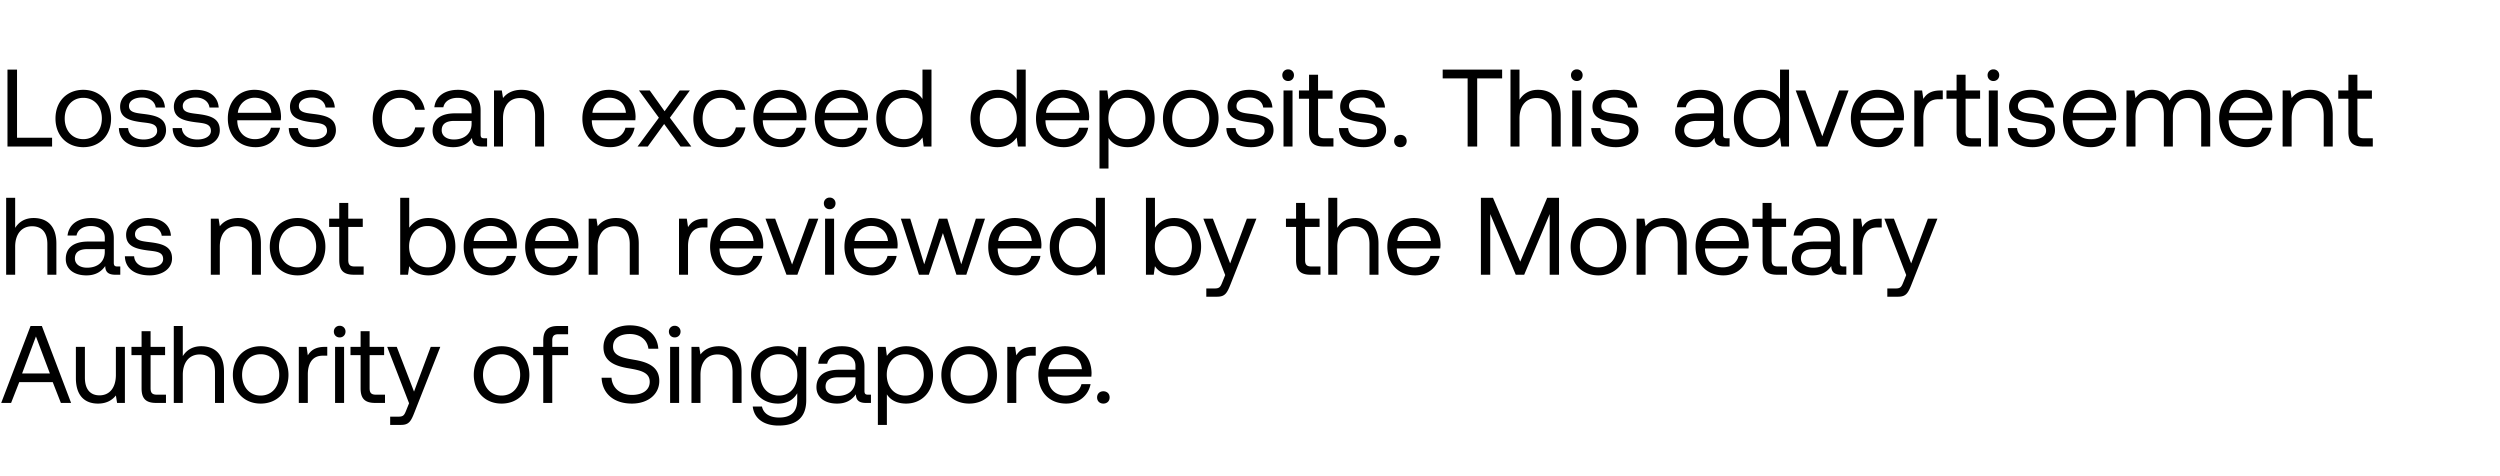 <svg width="273" height="52" viewBox="0 0 273 52" fill="none" xmlns="http://www.w3.org/2000/svg"><path d="M5.688 16v-.96H1.86V7.6H.816V16h4.872zm3.406.072c1.788 0 3.036-1.272 3.036-3.132s-1.248-3.132-3.036-3.132-3.036 1.272-3.036 3.132 1.248 3.132 3.036 3.132zm0-.876c-1.212 0-2.028-.948-2.028-2.256 0-1.308.816-2.256 2.028-2.256 1.212 0 2.028.948 2.028 2.256 0 1.308-.816 2.256-2.028 2.256zm3.889-1.212c.024 1.344 1.115 2.088 2.7 2.088 1.355 0 2.448-.708 2.448-1.848 0-1.356-1.116-1.62-2.508-1.788-.888-.108-1.537-.192-1.537-.864 0-.564.576-.924 1.428-.924.84 0 1.416.468 1.489 1.092h1.008c-.096-1.272-1.104-1.92-2.496-1.932-1.38-.012-2.4.72-2.4 1.836 0 1.272 1.091 1.548 2.46 1.716.912.108 1.584.168 1.584.936 0 .564-.612.936-1.476.936-1.02 0-1.656-.528-1.692-1.248h-1.008zm5.87 0c.025 1.344 1.117 2.088 2.7 2.088 1.357 0 2.449-.708 2.449-1.848 0-1.356-1.116-1.62-2.508-1.788-.888-.108-1.536-.192-1.536-.864 0-.564.576-.924 1.428-.924.84 0 1.416.468 1.488 1.092h1.008c-.096-1.272-1.104-1.92-2.496-1.932-1.38-.012-2.4.72-2.4 1.836 0 1.272 1.092 1.548 2.46 1.716.912.108 1.584.168 1.584.936 0 .564-.612.936-1.476.936-1.02 0-1.656-.528-1.692-1.248h-1.008zm9.06 2.088c1.417 0 2.425-.9 2.665-2.124h-.996c-.204.792-.876 1.248-1.74 1.248-1.164 0-1.896-.816-1.932-1.98v-.084h4.752c.012-.144.024-.288.024-.42-.048-1.812-1.176-2.904-2.904-2.904s-2.904 1.272-2.904 3.132c0 1.872 1.2 3.132 3.036 3.132zm-1.943-3.756c.096-.996.924-1.644 1.824-1.644 1.02 0 1.74.588 1.836 1.644h-3.66zm5.563 1.668c.024 1.344 1.116 2.088 2.7 2.088 1.356 0 2.448-.708 2.448-1.848 0-1.356-1.116-1.62-2.508-1.788-.888-.108-1.536-.192-1.536-.864 0-.564.576-.924 1.428-.924.84 0 1.416.468 1.488 1.092h1.008c-.096-1.272-1.104-1.92-2.496-1.932-1.38-.012-2.4.72-2.4 1.836 0 1.272 1.092 1.548 2.46 1.716.912.108 1.584.168 1.584.936 0 .564-.612.936-1.476.936-1.02 0-1.656-.528-1.692-1.248h-1.008zm12.13 2.088c1.487 0 2.483-.84 2.723-2.16h-1.044c-.192.78-.792 1.284-1.668 1.284-1.176 0-1.968-.912-1.968-2.244 0-1.332.792-2.268 1.968-2.268.9 0 1.5.492 1.68 1.308h1.032c-.252-1.344-1.2-2.184-2.7-2.184-1.776 0-2.988 1.272-2.988 3.144 0 1.908 1.176 3.12 2.964 3.12zm9.214-.972c-.276 0-.396-.084-.396-.408v-2.676c0-1.428-.9-2.208-2.46-2.208-1.476 0-2.448.708-2.592 1.908h.984c.12-.624.696-1.032 1.56-1.032.96 0 1.524.48 1.524 1.272v.42h-1.8c-1.608 0-2.46.684-2.46 1.908 0 1.116.912 1.788 2.256 1.788 1.056 0 1.668-.468 2.052-1.02.012.6.288.948 1.104.948h.54v-.9h-.312zm-1.38-1.596c0 1.02-.708 1.728-1.932 1.728-.816 0-1.332-.408-1.332-1.008 0-.696.492-1.02 1.368-1.02h1.896v.3zm5.448-3.696c-1.032 0-1.656.432-2.016.9l-.132-.828h-.852V16h.984v-3.06c0-1.38.696-2.232 1.848-2.232 1.068 0 1.656.672 1.656 1.944V16h.984v-3.408c0-2.028-1.092-2.784-2.472-2.784zm9.688 6.264c1.416 0 2.424-.9 2.664-2.124H68.3c-.204.792-.876 1.248-1.74 1.248-1.164 0-1.896-.816-1.932-1.98v-.084h4.752c.012-.144.024-.288.024-.42-.048-1.812-1.176-2.904-2.904-2.904s-2.904 1.272-2.904 3.132c0 1.872 1.2 3.132 3.036 3.132zm-1.944-3.756c.096-.996.924-1.644 1.824-1.644 1.02 0 1.74.588 1.836 1.644h-3.66zM69.622 16h1.116l1.788-2.46L74.314 16h1.176l-2.34-3.144 2.184-2.976h-1.116l-1.644 2.268-1.62-2.268h-1.176l2.172 2.976L69.622 16zm9.056.072c1.488 0 2.484-.84 2.724-2.16h-1.044c-.192.78-.792 1.284-1.668 1.284-1.176 0-1.968-.912-1.968-2.244 0-1.332.792-2.268 1.968-2.268.9 0 1.5.492 1.68 1.308h1.032c-.252-1.344-1.2-2.184-2.7-2.184-1.776 0-2.988 1.272-2.988 3.144 0 1.908 1.176 3.12 2.964 3.12zm6.623 0c1.416 0 2.424-.9 2.664-2.124h-.996c-.204.792-.876 1.248-1.74 1.248-1.164 0-1.896-.816-1.932-1.98v-.084h4.752c.012-.144.024-.288.024-.42-.048-1.812-1.176-2.904-2.904-2.904s-2.904 1.272-2.904 3.132c0 1.872 1.2 3.132 3.036 3.132zm-1.944-3.756c.096-.996.924-1.644 1.824-1.644 1.02 0 1.74.588 1.836 1.644h-3.66zm8.658 3.756c1.416 0 2.424-.9 2.664-2.124h-.996c-.204.792-.876 1.248-1.74 1.248-1.164 0-1.896-.816-1.932-1.98v-.084h4.752c.012-.144.024-.288.024-.42-.048-1.812-1.176-2.904-2.904-2.904S88.98 11.08 88.98 12.94c0 1.872 1.2 3.132 3.036 3.132zm-1.944-3.756c.096-.996.924-1.644 1.824-1.644 1.02 0 1.74.588 1.836 1.644h-3.66zm10.663-1.5c-.372-.588-1.068-1.008-2.1-1.008-1.692 0-2.94 1.26-2.94 3.132 0 1.992 1.248 3.132 2.94 3.132 1.032 0 1.692-.492 2.1-1.056l.132.984h.852V7.6h-.984v3.216zm-2.004 4.38c-1.212 0-2.028-.924-2.028-2.256 0-1.332.816-2.256 2.028-2.256 1.2 0 2.016.936 2.016 2.28 0 1.308-.816 2.232-2.016 2.232zm12.293-4.38c-.372-.588-1.068-1.008-2.1-1.008-1.692 0-2.94 1.26-2.94 3.132 0 1.992 1.248 3.132 2.94 3.132 1.032 0 1.692-.492 2.1-1.056l.132.984h.852V7.6h-.984v3.216zm-2.004 4.38c-1.212 0-2.028-.924-2.028-2.256 0-1.332.816-2.256 2.028-2.256 1.2 0 2.016.936 2.016 2.28 0 1.308-.816 2.232-2.016 2.232zm7.149.876c1.416 0 2.424-.9 2.664-2.124h-.996c-.204.792-.876 1.248-1.74 1.248-1.164 0-1.896-.816-1.932-1.98v-.084h4.752c.012-.144.024-.288.024-.42-.048-1.812-1.176-2.904-2.904-2.904s-2.904 1.272-2.904 3.132c0 1.872 1.2 3.132 3.036 3.132zm-1.944-3.756c.096-.996.924-1.644 1.824-1.644 1.02 0 1.74.588 1.836 1.644h-3.66zm8.923-2.508c-1.032 0-1.692.492-2.1 1.056l-.132-.984h-.852v8.52h.984v-3.336c.372.588 1.068 1.008 2.1 1.008 1.692 0 2.94-1.26 2.94-3.132 0-1.992-1.248-3.132-2.94-3.132zm-.096 5.388c-1.2 0-2.016-.936-2.016-2.28 0-1.308.816-2.232 2.016-2.232 1.212 0 2.028.924 2.028 2.256 0 1.332-.816 2.256-2.028 2.256zm6.98.876c1.788 0 3.036-1.272 3.036-3.132s-1.248-3.132-3.036-3.132-3.036 1.272-3.036 3.132 1.248 3.132 3.036 3.132zm0-.876c-1.212 0-2.028-.948-2.028-2.256 0-1.308.816-2.256 2.028-2.256 1.212 0 2.028.948 2.028 2.256 0 1.308-.816 2.256-2.028 2.256zm3.889-1.212c.024 1.344 1.116 2.088 2.7 2.088 1.356 0 2.448-.708 2.448-1.848 0-1.356-1.116-1.62-2.508-1.788-.888-.108-1.536-.192-1.536-.864 0-.564.576-.924 1.428-.924.84 0 1.416.468 1.488 1.092h1.008c-.096-1.272-1.104-1.92-2.496-1.932-1.38-.012-2.4.72-2.4 1.836 0 1.272 1.092 1.548 2.46 1.716.912.108 1.584.168 1.584.936 0 .564-.612.936-1.476.936-1.02 0-1.656-.528-1.692-1.248h-1.008zm6.744-5.136c.36 0 .636-.264.636-.636a.618.618 0 00-.636-.636.618.618 0 00-.636.636c0 .372.276.636.636.636zM140.16 16h.984V9.88h-.984V16zm2.788-1.596c0 1.08.42 1.596 1.596 1.596h1.068v-.9h-.972c-.528 0-.708-.192-.708-.708V10.78h1.584v-.9h-1.584V8.164h-.984V9.88h-1.104v.9h1.104v3.624zm3.265-.42c.024 1.344 1.116 2.088 2.7 2.088 1.356 0 2.448-.708 2.448-1.848 0-1.356-1.116-1.62-2.508-1.788-.888-.108-1.536-.192-1.536-.864 0-.564.576-.924 1.428-.924.84 0 1.416.468 1.488 1.092h1.008c-.096-1.272-1.104-1.92-2.496-1.932-1.38-.012-2.4.72-2.4 1.836 0 1.272 1.092 1.548 2.46 1.716.912.108 1.584.168 1.584.936 0 .564-.612.936-1.476.936-1.02 0-1.656-.528-1.692-1.248h-1.008zm6.027 1.416c0 .408.288.672.684.672.396 0 .684-.264.684-.672 0-.408-.288-.672-.684-.672-.396 0-.684.264-.684.672zm5.301-6.84h2.724V16h1.044V8.56h2.724V7.6h-6.492v.96zm10.404 1.248c-1.032 0-1.656.504-2.016 1.08V7.6h-.984V16h.984v-3.06c0-1.38.708-2.232 1.848-2.232 1.056 0 1.668.672 1.668 1.944V16h.984v-3.408c0-2.028-1.116-2.784-2.484-2.784zm4.243-.96c.36 0 .636-.264.636-.636a.618.618 0 00-.636-.636.618.618 0 00-.636.636c0 .372.276.636.636.636zM171.684 16h.984V9.88h-.984V16zm2.08-2.016c.024 1.344 1.116 2.088 2.7 2.088 1.356 0 2.448-.708 2.448-1.848 0-1.356-1.116-1.62-2.508-1.788-.888-.108-1.536-.192-1.536-.864 0-.564.576-.924 1.428-.924.84 0 1.416.468 1.488 1.092h1.008c-.096-1.272-1.104-1.92-2.496-1.932-1.38-.012-2.4.72-2.4 1.836 0 1.272 1.092 1.548 2.46 1.716.912.108 1.584.168 1.584.936 0 .564-.612.936-1.476.936-1.02 0-1.656-.528-1.692-1.248h-1.008zm14.793 1.116c-.276 0-.396-.084-.396-.408v-2.676c0-1.428-.9-2.208-2.46-2.208-1.476 0-2.448.708-2.592 1.908h.984c.12-.624.696-1.032 1.56-1.032.96 0 1.524.48 1.524 1.272v.42h-1.8c-1.608 0-2.46.684-2.46 1.908 0 1.116.912 1.788 2.256 1.788 1.056 0 1.668-.468 2.052-1.02.012.6.288.948 1.104.948h.54v-.9h-.312zm-1.38-1.596c0 1.02-.708 1.728-1.932 1.728-.816 0-1.332-.408-1.332-1.008 0-.696.492-1.02 1.368-1.02h1.896v.3zm7.202-2.688c-.372-.588-1.068-1.008-2.1-1.008-1.692 0-2.94 1.26-2.94 3.132 0 1.992 1.248 3.132 2.94 3.132 1.032 0 1.692-.492 2.1-1.056l.132.984h.852V7.6h-.984v3.216zm-2.004 4.38c-1.212 0-2.028-.924-2.028-2.256 0-1.332.816-2.256 2.028-2.256 1.2 0 2.016.936 2.016 2.28 0 1.308-.816 2.232-2.016 2.232zm6.008.804h1.188l2.292-6.12h-1.032l-1.836 5.004-1.848-5.004h-1.056l2.292 6.12zm6.765.072c1.416 0 2.424-.9 2.664-2.124h-.996c-.204.792-.876 1.248-1.74 1.248-1.164 0-1.896-.816-1.932-1.98v-.084h4.752c.012-.144.024-.288.024-.42-.048-1.812-1.176-2.904-2.904-2.904s-2.904 1.272-2.904 3.132c0 1.872 1.2 3.132 3.036 3.132zm-1.944-3.756c.096-.996.924-1.644 1.824-1.644 1.02 0 1.74.588 1.836 1.644h-3.66zm8.671-2.436c-1.092 0-1.56.456-1.848.924l-.132-.924h-.852V16h.984v-3.12c0-.972.348-2.04 1.632-2.04h.492v-.96h-.276zm1.784 4.524c0 1.08.42 1.596 1.596 1.596h1.068v-.9h-.972c-.528 0-.708-.192-.708-.708V10.78h1.584v-.9h-1.584V8.164h-.984V9.88h-1.104v.9h1.104v3.624zm4.021-5.556c.36 0 .636-.264.636-.636a.618.618 0 00-.636-.636.618.618 0 00-.636.636c0 .372.276.636.636.636zM217.176 16h.984V9.88h-.984V16zm2.08-2.016c.024 1.344 1.116 2.088 2.7 2.088 1.356 0 2.448-.708 2.448-1.848 0-1.356-1.116-1.62-2.508-1.788-.888-.108-1.536-.192-1.536-.864 0-.564.576-.924 1.428-.924.84 0 1.416.468 1.488 1.092h1.008c-.096-1.272-1.104-1.92-2.496-1.932-1.38-.012-2.4.72-2.4 1.836 0 1.272 1.092 1.548 2.46 1.716.912.108 1.584.168 1.584.936 0 .564-.612.936-1.476.936-1.02 0-1.656-.528-1.692-1.248h-1.008zm9.06 2.088c1.416 0 2.424-.9 2.664-2.124h-.996c-.204.792-.876 1.248-1.74 1.248-1.164 0-1.896-.816-1.932-1.98v-.084h4.752c.012-.144.024-.288.024-.42-.048-1.812-1.176-2.904-2.904-2.904s-2.904 1.272-2.904 3.132c0 1.872 1.2 3.132 3.036 3.132zm-1.944-3.756c.096-.996.924-1.644 1.824-1.644 1.02 0 1.74.588 1.836 1.644h-3.66zm12.667-2.508c-1.092 0-1.752.504-2.124 1.164-.348-.78-1.08-1.164-1.932-1.164-.948 0-1.464.468-1.788.912l-.132-.84h-.852V16h.984v-3.228c0-1.224.612-2.064 1.62-2.064.936 0 1.476.624 1.476 1.824V16h.984v-3.276c0-1.248.624-2.016 1.644-2.016.924 0 1.452.624 1.452 1.824V16h.984v-3.528c0-1.932-1.044-2.664-2.316-2.664zm6.328 6.264c1.416 0 2.424-.9 2.664-2.124h-.996c-.204.792-.876 1.248-1.74 1.248-1.164 0-1.896-.816-1.932-1.98v-.084h4.752c.012-.144.024-.288.024-.42-.048-1.812-1.176-2.904-2.904-2.904s-2.904 1.272-2.904 3.132c0 1.872 1.2 3.132 3.036 3.132zm-1.944-3.756c.096-.996.924-1.644 1.824-1.644 1.02 0 1.74.588 1.836 1.644h-3.66zm8.839-2.508c-1.032 0-1.656.432-2.016.9l-.132-.828h-.852V16h.984v-3.06c0-1.38.696-2.232 1.848-2.232 1.068 0 1.656.672 1.656 1.944V16h.984v-3.408c0-2.028-1.092-2.784-2.472-2.784zm4.182 4.596c0 1.08.42 1.596 1.596 1.596h1.068v-.9h-.972c-.528 0-.708-.192-.708-.708V10.78h1.584v-.9h-1.584V8.164h-.984V9.88h-1.104v.9h1.104v3.624zM3.672 23.808c-1.032 0-1.656.504-2.016 1.08V21.6H.672V30h.984v-3.06c0-1.38.708-2.232 1.848-2.232 1.056 0 1.668.672 1.668 1.944V30h.984v-3.408c0-2.028-1.116-2.784-2.484-2.784zm9.15 5.292c-.276 0-.396-.084-.396-.408v-2.676c0-1.428-.9-2.208-2.46-2.208-1.476 0-2.448.708-2.592 1.908h.984c.12-.624.696-1.032 1.56-1.032.96 0 1.524.48 1.524 1.272v.42h-1.8c-1.608 0-2.46.684-2.46 1.908 0 1.116.912 1.788 2.256 1.788 1.056 0 1.668-.468 2.052-1.02.012.6.288.948 1.104.948h.54v-.9h-.312zm-1.38-1.596c0 1.02-.708 1.728-1.932 1.728-.816 0-1.332-.408-1.332-1.008 0-.696.492-1.02 1.368-1.02h1.896v.3zm2.197.48c.024 1.344 1.116 2.088 2.7 2.088 1.356 0 2.448-.708 2.448-1.848 0-1.356-1.116-1.62-2.508-1.788-.888-.108-1.536-.192-1.536-.864 0-.564.576-.924 1.428-.924.84 0 1.416.468 1.488 1.092h1.008c-.096-1.272-1.104-1.92-2.496-1.932-1.38-.012-2.4.72-2.4 1.836 0 1.272 1.092 1.548 2.46 1.716.912.108 1.584.168 1.584.936 0 .564-.612.936-1.476.936-1.02 0-1.656-.528-1.692-1.248h-1.008zm12.38-4.176c-1.031 0-1.655.432-2.015.9l-.132-.828h-.852V30h.984v-3.06c0-1.38.696-2.232 1.848-2.232 1.068 0 1.656.672 1.656 1.944V30h.984v-3.408c0-2.028-1.092-2.784-2.472-2.784zm6.477 6.264c1.788 0 3.036-1.272 3.036-3.132s-1.248-3.132-3.036-3.132-3.036 1.272-3.036 3.132 1.248 3.132 3.036 3.132zm0-.876c-1.212 0-2.028-.948-2.028-2.256 0-1.308.816-2.256 2.028-2.256 1.212 0 2.028.948 2.028 2.256 0 1.308-.816 2.256-2.028 2.256zm4.55-.792c0 1.08.42 1.596 1.596 1.596h1.068v-.9h-.972c-.528 0-.708-.192-.708-.708V24.78h1.584v-.9H38.03v-1.716h-.984v1.716h-1.104v.9h1.104v3.624zm9.741-4.596c-1.032 0-1.692.492-2.1 1.056V21.6h-.984V30h.852l.132-.936c.372.588 1.068 1.008 2.1 1.008 1.692 0 2.94-1.26 2.94-3.132 0-1.992-1.248-3.132-2.94-3.132zm-.096 5.388c-1.2 0-2.016-.936-2.016-2.28 0-1.308.816-2.232 2.016-2.232 1.212 0 2.028.924 2.028 2.256 0 1.332-.816 2.256-2.028 2.256zm6.98.876c1.417 0 2.425-.9 2.665-2.124h-.996c-.204.792-.876 1.248-1.74 1.248-1.164 0-1.896-.816-1.932-1.98v-.084h4.752c.012-.144.024-.288.024-.42-.048-1.812-1.176-2.904-2.904-2.904s-2.904 1.272-2.904 3.132c0 1.872 1.2 3.132 3.036 3.132zm-1.943-3.756c.096-.996.924-1.644 1.824-1.644 1.02 0 1.74.588 1.836 1.644h-3.66zm8.658 3.756c1.416 0 2.424-.9 2.664-2.124h-.995c-.205.792-.877 1.248-1.74 1.248-1.164 0-1.896-.816-1.932-1.98v-.084h4.752c.012-.144.023-.288.023-.42-.047-1.812-1.175-2.904-2.904-2.904-1.727 0-2.904 1.272-2.904 3.132 0 1.872 1.2 3.132 3.036 3.132zm-1.944-3.756c.096-.996.925-1.644 1.825-1.644 1.02 0 1.74.588 1.835 1.644h-3.66zm8.84-2.508c-1.033 0-1.657.432-2.017.9l-.132-.828h-.852V30h.984v-3.06c0-1.38.696-2.232 1.848-2.232 1.068 0 1.656.672 1.656 1.944V30h.984v-3.408c0-2.028-1.092-2.784-2.472-2.784zm9.699.072c-1.092 0-1.56.456-1.848.924L75 23.88h-.852V30h.984v-3.12c0-.972.348-2.04 1.632-2.04h.492v-.96h-.276zm3.597 6.192c1.416 0 2.424-.9 2.664-2.124h-.996c-.204.792-.876 1.248-1.74 1.248-1.164 0-1.896-.816-1.932-1.98v-.084h4.752c.012-.144.024-.288.024-.42-.048-1.812-1.176-2.904-2.904-2.904s-2.904 1.272-2.904 3.132c0 1.872 1.2 3.132 3.036 3.132zm-1.944-3.756c.096-.996.924-1.644 1.824-1.644 1.02 0 1.74.588 1.836 1.644h-3.66zM85.884 30h1.187l2.292-6.12h-1.032l-1.836 5.004-1.848-5.004h-1.056L85.883 30zm4.718-7.152c.36 0 .636-.264.636-.636a.618.618 0 00-.636-.636.618.618 0 00-.636.636c0 .372.276.636.636.636zM90.098 30h.984v-6.12h-.984V30zm5.152.072c1.416 0 2.424-.9 2.664-2.124h-.996c-.204.792-.876 1.248-1.74 1.248-1.164 0-1.896-.816-1.932-1.98v-.084h4.752c.012-.144.024-.288.024-.42-.048-1.812-1.176-2.904-2.904-2.904s-2.904 1.272-2.904 3.132c0 1.872 1.2 3.132 3.036 3.132zm-1.944-3.756c.096-.996.924-1.644 1.824-1.644 1.02 0 1.74.588 1.836 1.644h-3.66zM100.349 30h1.08l1.536-4.548L104.441 30h1.08l2.04-6.12h-.996l-1.596 4.98-1.524-4.98h-.912l-1.608 4.98-1.524-4.98H98.37l1.98 6.12zm10.604.072c1.416 0 2.424-.9 2.664-2.124h-.996c-.204.792-.876 1.248-1.74 1.248-1.164 0-1.896-.816-1.932-1.98v-.084h4.752c.012-.144.024-.288.024-.42-.048-1.812-1.176-2.904-2.904-2.904s-2.904 1.272-2.904 3.132c0 1.872 1.2 3.132 3.036 3.132zm-1.944-3.756c.096-.996.924-1.644 1.824-1.644 1.02 0 1.74.588 1.836 1.644h-3.66zm10.663-1.5c-.372-.588-1.068-1.008-2.1-1.008-1.692 0-2.94 1.26-2.94 3.132 0 1.992 1.248 3.132 2.94 3.132 1.032 0 1.692-.492 2.1-1.056l.132.984h.852v-8.4h-.984v3.216zm-2.004 4.38c-1.212 0-2.028-.924-2.028-2.256 0-1.332.816-2.256 2.028-2.256 1.2 0 2.016.936 2.016 2.28 0 1.308-.816 2.232-2.016 2.232zm10.553-5.388c-1.032 0-1.692.492-2.1 1.056V21.6h-.984V30h.852l.132-.936c.372.588 1.068 1.008 2.1 1.008 1.692 0 2.94-1.26 2.94-3.132 0-1.992-1.248-3.132-2.94-3.132zm-.096 5.388c-1.2 0-2.016-.936-2.016-2.28 0-1.308.816-2.232 2.016-2.232 1.212 0 2.028.924 2.028 2.256 0 1.332-.816 2.256-2.028 2.256zm5.667.84l-.3.744c-.228.576-.324.72-.888.72h-.876v.9h1.176c.864 0 1.092-.384 1.476-1.368l2.82-7.152h-1.044l-1.824 4.884-1.884-4.884h-1.044l2.388 6.156zm7.738-1.632c0 1.08.42 1.596 1.596 1.596h1.068v-.9h-.972c-.528 0-.708-.192-.708-.708V24.78h1.584v-.9h-1.584v-1.716h-.984v1.716h-1.104v.9h1.104v3.624zm6.517-4.596c-1.032 0-1.656.504-2.016 1.08V21.6h-.984V30h.984v-3.06c0-1.38.708-2.232 1.848-2.232 1.056 0 1.668.672 1.668 1.944V30h.984v-3.408c0-2.028-1.116-2.784-2.484-2.784zm6.488 6.264c1.416 0 2.424-.9 2.664-2.124h-.996c-.204.792-.876 1.248-1.74 1.248-1.164 0-1.896-.816-1.932-1.98v-.084h4.752c.012-.144.024-.288.024-.42-.048-1.812-1.176-2.904-2.904-2.904s-2.904 1.272-2.904 3.132c0 1.872 1.2 3.132 3.036 3.132zm-1.944-3.756c.096-.996.924-1.644 1.824-1.644 1.02 0 1.74.588 1.836 1.644h-3.66zM161.714 30h1.02v-6.624L165.518 30h.924l2.784-6.624V30h1.02v-8.4h-1.296l-2.94 6.972-2.976-6.972h-1.32V30zm12.837.072c1.788 0 3.036-1.272 3.036-3.132s-1.248-3.132-3.036-3.132-3.036 1.272-3.036 3.132 1.248 3.132 3.036 3.132zm0-.876c-1.212 0-2.028-.948-2.028-2.256 0-1.308.816-2.256 2.028-2.256 1.212 0 2.028.948 2.028 2.256 0 1.308-.816 2.256-2.028 2.256zm7.164-5.388c-1.032 0-1.656.432-2.016.9l-.132-.828h-.852V30h.984v-3.06c0-1.38.696-2.232 1.848-2.232 1.068 0 1.656.672 1.656 1.944V30h.984v-3.408c0-2.028-1.092-2.784-2.472-2.784zm6.476 6.264c1.416 0 2.424-.9 2.664-2.124h-.996c-.204.792-.876 1.248-1.74 1.248-1.164 0-1.896-.816-1.932-1.98v-.084h4.752c.012-.144.024-.288.024-.42-.048-1.812-1.176-2.904-2.904-2.904s-2.904 1.272-2.904 3.132c0 1.872 1.2 3.132 3.036 3.132zm-1.944-3.756c.096-.996.924-1.644 1.824-1.644 1.02 0 1.74.588 1.836 1.644h-3.66zm6.225 2.088c0 1.08.42 1.596 1.596 1.596h1.068v-.9h-.972c-.528 0-.708-.192-.708-.708V24.78h1.584v-.9h-1.584v-1.716h-.984v1.716h-1.104v.9h1.104v3.624zm8.835.696c-.276 0-.396-.084-.396-.408v-2.676c0-1.428-.9-2.208-2.46-2.208-1.476 0-2.448.708-2.592 1.908h.984c.12-.624.696-1.032 1.56-1.032.96 0 1.524.48 1.524 1.272v.42h-1.8c-1.608 0-2.46.684-2.46 1.908 0 1.116.912 1.788 2.256 1.788 1.056 0 1.668-.468 2.052-1.02.012.6.288.948 1.104.948h.54v-.9h-.312zm-1.38-1.596c0 1.02-.708 1.728-1.932 1.728-.816 0-1.332-.408-1.332-1.008 0-.696.492-1.02 1.368-1.02h1.896v.3zm5.28-3.624c-1.092 0-1.56.456-1.848.924l-.132-.924h-.852V30h.984v-3.12c0-.972.348-2.04 1.632-2.04h.492v-.96h-.276zm2.952 6.156l-.3.744c-.228.576-.324.72-.888.72h-.876v.9h1.176c.864 0 1.092-.384 1.476-1.368l2.82-7.152h-1.044l-1.824 4.884-1.884-4.884h-1.044l2.388 6.156zM1.212 44l.888-2.268h3.66L6.648 44h1.116l-3.192-8.4H3.336L.132 44h1.08zm2.712-7.26l1.524 4.044H2.412l1.512-4.044zm8.731 4.2c0 1.38-.672 2.232-1.788 2.232-1.02 0-1.596-.672-1.596-1.944V37.88h-.984v3.408c0 2.028 1.068 2.784 2.412 2.784 1.008 0 1.596-.432 1.956-.888l.132.816h.852v-6.12h-.984v3.06zm2.805 1.464c0 1.08.42 1.596 1.596 1.596h1.068v-.9h-.972c-.528 0-.708-.192-.708-.708V38.78h1.584v-.9h-1.584v-1.716h-.984v1.716h-1.104v.9h1.104v3.624zm6.517-4.596c-1.032 0-1.656.504-2.016 1.08V35.6h-.984V44h.984v-3.06c0-1.38.708-2.232 1.848-2.232 1.056 0 1.668.672 1.668 1.944V44h.984v-3.408c0-2.028-1.116-2.784-2.484-2.784zm6.488 6.264c1.788 0 3.036-1.272 3.036-3.132s-1.248-3.132-3.036-3.132-3.036 1.272-3.036 3.132 1.248 3.132 3.036 3.132zm0-.876c-1.212 0-2.028-.948-2.028-2.256 0-1.308.816-2.256 2.028-2.256 1.212 0 2.028.948 2.028 2.256 0 1.308-.816 2.256-2.028 2.256zm6.996-5.316c-1.092 0-1.56.456-1.848.924l-.132-.924h-.852V44h.984v-3.12c0-.972.348-2.04 1.632-2.04h.492v-.96h-.276zm1.633-1.032c.36 0 .636-.264.636-.636a.618.618 0 00-.636-.636.618.618 0 00-.636.636c0 .372.276.636.636.636zM36.59 44h.984v-6.12h-.984V44zm2.788-1.596c0 1.08.42 1.596 1.596 1.596h1.068v-.9h-.972c-.528 0-.708-.192-.708-.708V38.78h1.584v-.9h-1.584v-1.716h-.984v1.716h-1.104v.9h1.104v3.624zm5.293 1.632l-.3.744c-.228.576-.324.72-.888.72h-.876v.9h1.176c.864 0 1.092-.384 1.476-1.368l2.82-7.152h-1.044l-1.824 4.884-1.884-4.884h-1.044l2.388 6.156zm10.102.036c1.788 0 3.036-1.272 3.036-3.132s-1.248-3.132-3.036-3.132-3.036 1.272-3.036 3.132 1.248 3.132 3.036 3.132zm0-.876c-1.212 0-2.028-.948-2.028-2.256 0-1.308.816-2.256 2.028-2.256 1.212 0 2.028.948 2.028 2.256 0 1.308-.816 2.256-2.028 2.256zm3.446-4.416h1.104V44h.984v-5.22h1.728v-.9h-1.728v-.708c0-.468.18-.672.672-.672h1.056v-.9H60.92c-1.14 0-1.596.516-1.596 1.596v.684H58.22v.9zm7.476 2.472c.06 1.656 1.26 2.82 3.312 2.82 1.764 0 2.988-1.02 2.988-2.472 0-1.632-1.404-2.088-2.772-2.316-1.26-.216-2.28-.42-2.28-1.428 0-.9.732-1.38 1.824-1.38 1.14 0 1.92.636 2.04 1.608h1.08c-.096-1.512-1.248-2.556-3.12-2.556-1.704 0-2.868.96-2.868 2.388 0 1.632 1.392 2.076 2.748 2.304 1.272.216 2.304.432 2.304 1.476 0 .912-.804 1.428-1.932 1.428-1.284 0-2.16-.744-2.244-1.872h-1.08zm7.985-4.404c.36 0 .636-.264.636-.636a.618.618 0 00-.636-.636.618.618 0 00-.636.636c0 .372.276.636.636.636zM73.176 44h.984v-6.12h-.984V44zm5.332-6.192c-1.032 0-1.656.432-2.016.9l-.132-.828h-.852V44h.984v-3.06c0-1.38.696-2.232 1.848-2.232 1.068 0 1.656.672 1.656 1.944V44h.984v-3.408c0-2.028-1.092-2.784-2.472-2.784zm8.55 1.128c-.384-.684-1.068-1.128-2.1-1.128-1.692 0-2.94 1.26-2.94 3.132 0 1.992 1.248 3.132 2.94 3.132 1.032 0 1.692-.432 2.1-1.128v.72c0 1.332-.696 1.932-1.98 1.932-1.02 0-1.704-.432-1.871-1.2h-1.008c.156 1.344 1.248 2.076 2.808 2.076 2.1 0 3.035-1.008 3.035-2.772v-5.82h-.852l-.132 1.056zm-2.004 4.26c-1.212 0-2.028-.924-2.028-2.256 0-1.332.817-2.256 2.029-2.256 1.2 0 2.015.936 2.015 2.28 0 1.308-.816 2.232-2.015 2.232zm9.74-.096c-.275 0-.395-.084-.395-.408v-2.676c0-1.428-.9-2.208-2.46-2.208-1.476 0-2.448.708-2.592 1.908h.984c.12-.624.696-1.032 1.56-1.032.96 0 1.524.48 1.524 1.272v.42h-1.8c-1.608 0-2.46.684-2.46 1.908 0 1.116.912 1.788 2.256 1.788 1.056 0 1.668-.468 2.052-1.02.012.6.288.948 1.104.948h.54v-.9h-.312zm-1.38-1.596c0 1.02-.707 1.728-1.931 1.728-.816 0-1.332-.408-1.332-1.008 0-.696.492-1.02 1.368-1.02h1.896v.3zm5.533-3.696c-1.032 0-1.692.492-2.1 1.056l-.132-.984h-.852v8.52h.984v-3.336c.372.588 1.068 1.008 2.1 1.008 1.692 0 2.94-1.26 2.94-3.132 0-1.992-1.248-3.132-2.94-3.132zm-.096 5.388c-1.2 0-2.016-.936-2.016-2.28 0-1.308.816-2.232 2.016-2.232 1.212 0 2.028.924 2.028 2.256 0 1.332-.816 2.256-2.028 2.256zm6.981.876c1.788 0 3.036-1.272 3.036-3.132s-1.248-3.132-3.036-3.132-3.036 1.272-3.036 3.132 1.248 3.132 3.036 3.132zm0-.876c-1.212 0-2.028-.948-2.028-2.256 0-1.308.816-2.256 2.028-2.256 1.212 0 2.028.948 2.028 2.256 0 1.308-.816 2.256-2.028 2.256zm6.996-5.316c-1.092 0-1.56.456-1.848.924l-.132-.924h-.852V44h.984v-3.12c0-.972.348-2.04 1.632-2.04h.492v-.96h-.276zm3.598 6.192c1.416 0 2.424-.9 2.664-2.124h-.996c-.204.792-.876 1.248-1.74 1.248-1.164 0-1.896-.816-1.932-1.98v-.084h4.752c.012-.144.024-.288.024-.42-.048-1.812-1.176-2.904-2.904-2.904s-2.904 1.272-2.904 3.132c0 1.872 1.2 3.132 3.036 3.132zm-1.944-3.756c.096-.996.924-1.644 1.824-1.644 1.02 0 1.74.588 1.836 1.644h-3.66zm5.32 3.084c0 .408.288.672.684.672.396 0 .684-.264.684-.672 0-.408-.288-.672-.684-.672-.396 0-.684.264-.684.672z" fill="#000"/></svg>
